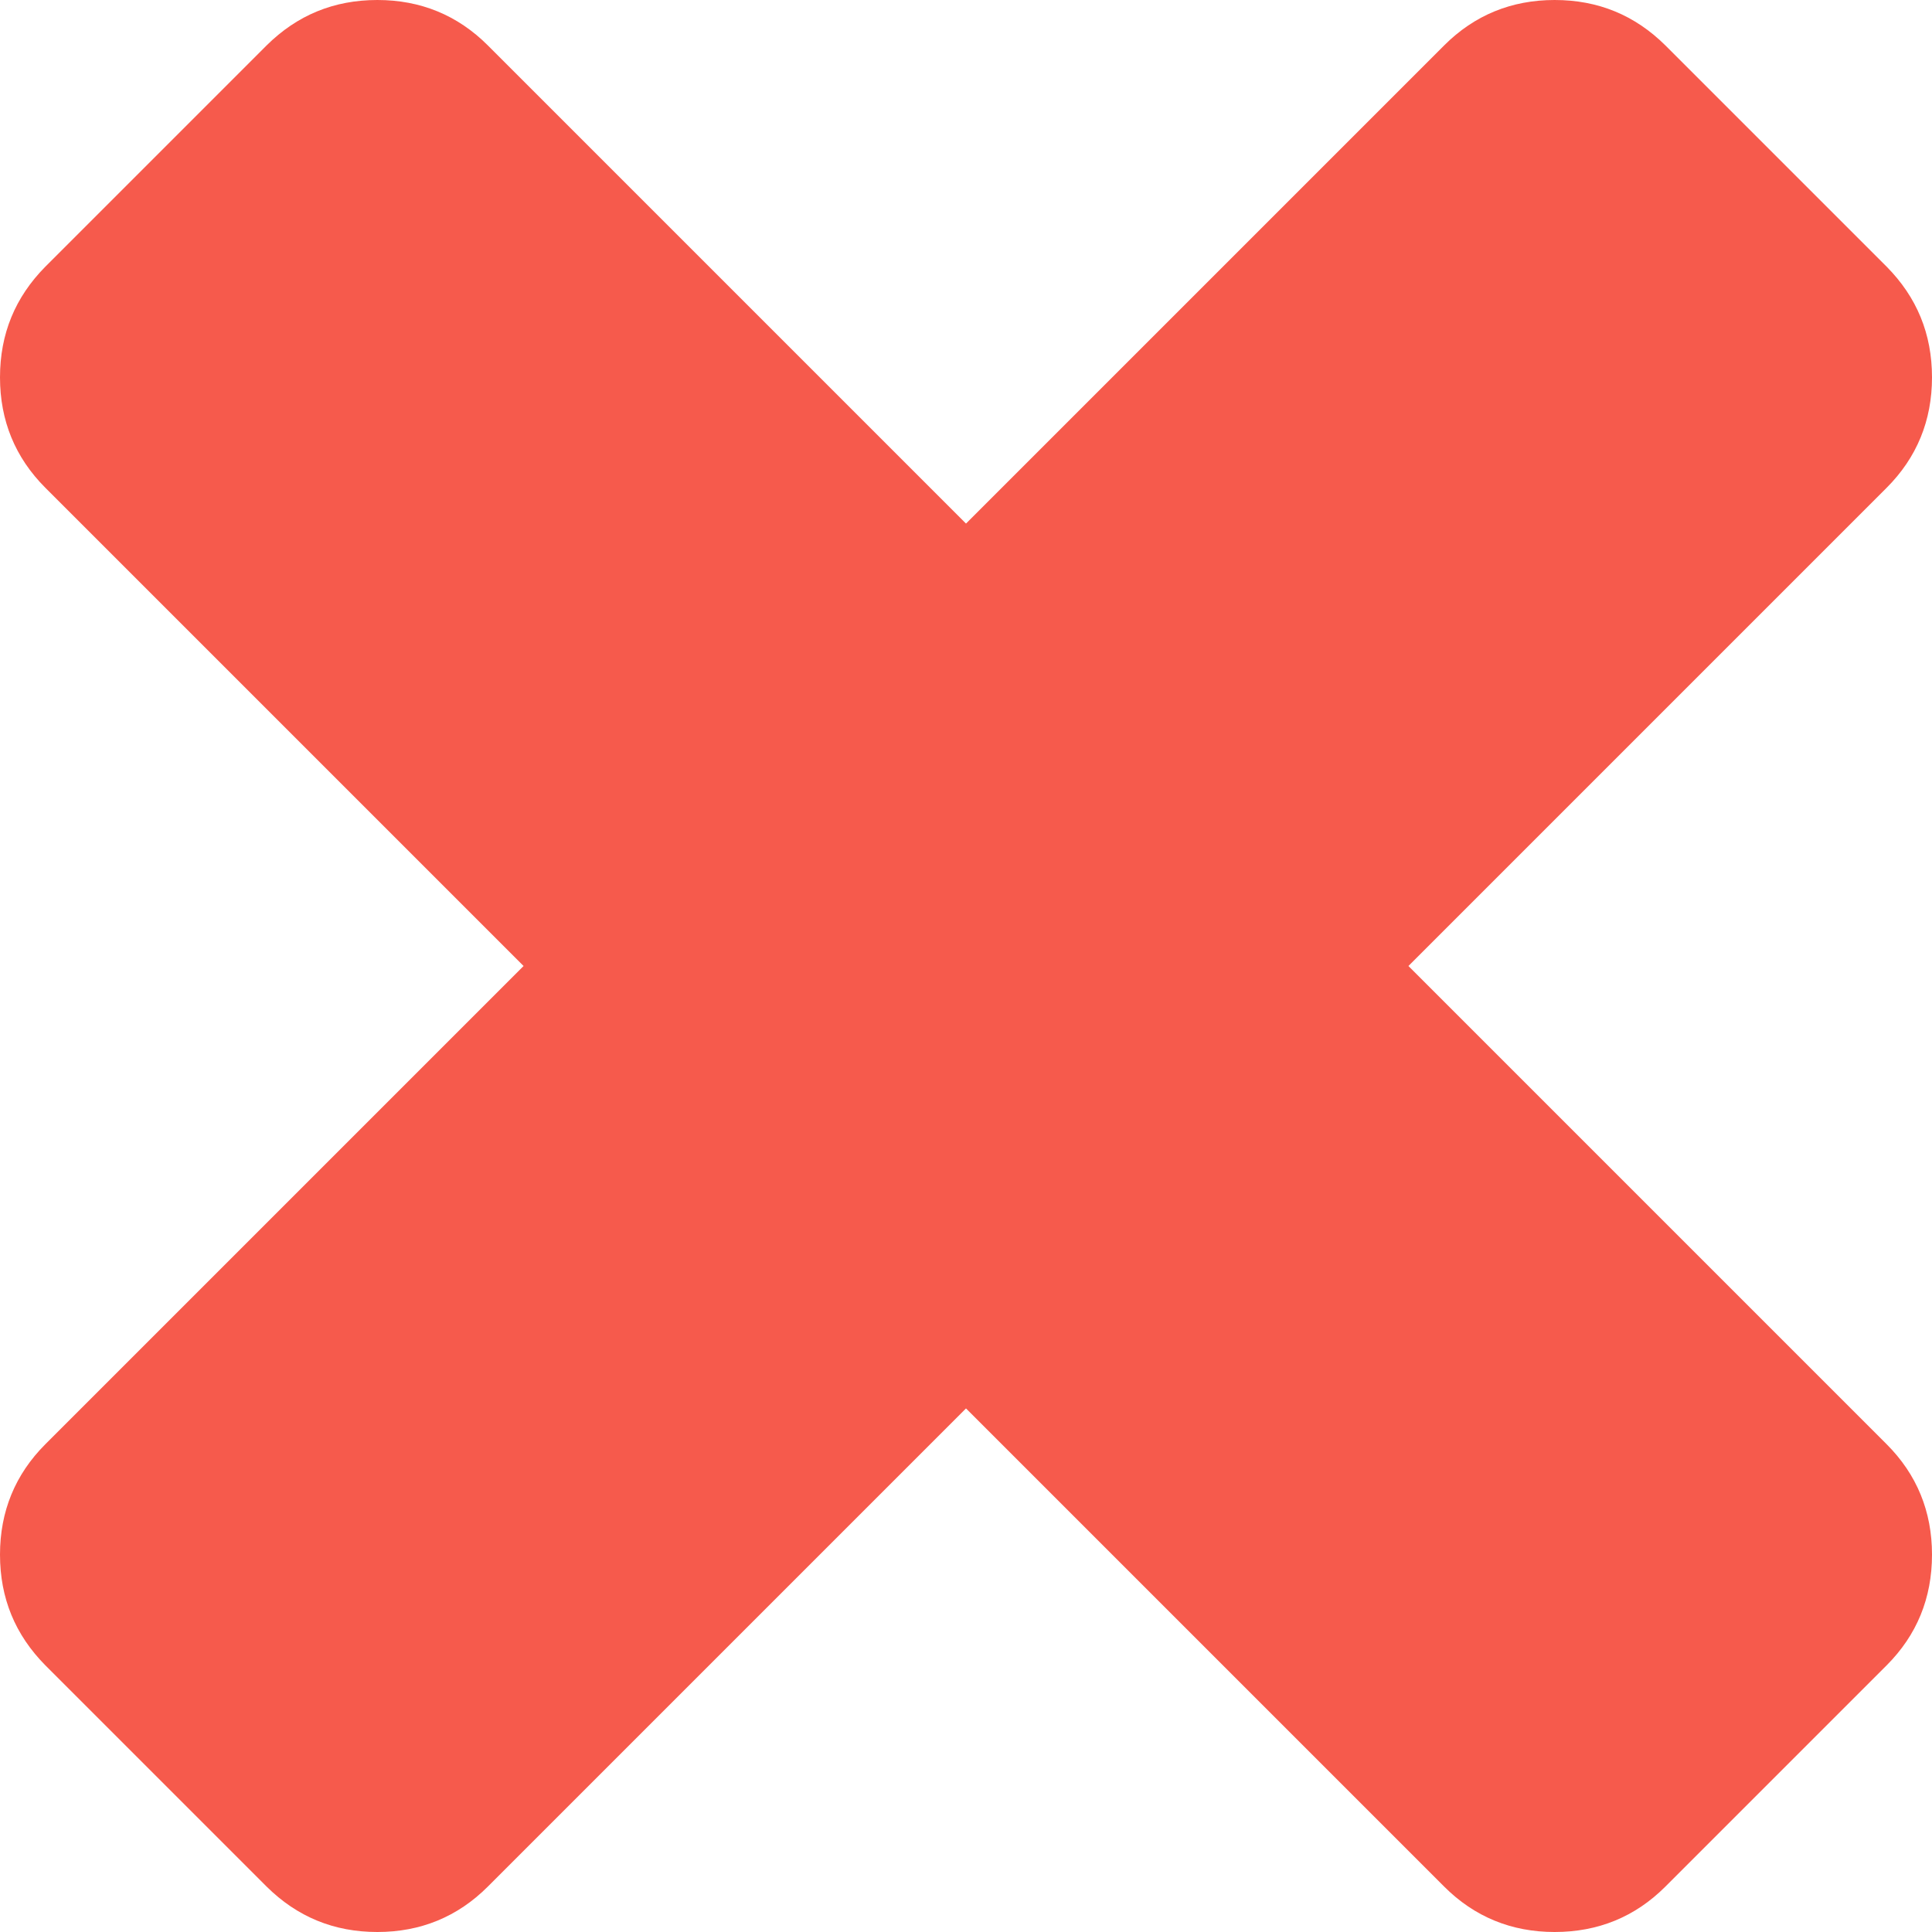 <svg width="8" height="8" viewBox="0 0 6 6" version="1.1" xmlns="http://www.w3.org/2000/svg" xmlns:xlink="http://www.w3.org/1999/xlink">
<title>Vector</title>
<desc>Created using Figma</desc>
<g id="Canvas" transform="translate(-15624 -473)">
<g id="Vector">
<use xlink:href="#path0_fill" transform="translate(15624 473)" fill="#F65A4C"/>
</g>
</g>
<defs>
<path id="path0_fill" d="M 4.374 3L 5.859 1.515C 5.953 1.421 6 1.306 6 1.172C 6 1.037 5.953 0.923 5.859 0.828L 5.172 0.141C 5.077 0.047 4.963 0 4.828 0C 4.694 0 4.579 0.047 4.485 0.141L 3 1.626L 1.515 0.141C 1.421 0.047 1.306 0 1.172 0C 1.037 0 0.923 0.047 0.828 0.141L 0.141 0.828C 0.047 0.923 0 1.037 0 1.172C 0 1.306 0.047 1.421 0.141 1.515L 1.626 3L 0.141 4.485C 0.047 4.579 0 4.694 0 4.828C 0 4.963 0.047 5.077 0.141 5.172L 0.828 5.859C 0.923 5.953 1.037 6 1.172 6C 1.306 6 1.421 5.953 1.515 5.859L 3 4.374L 4.485 5.859C 4.579 5.953 4.694 6 4.828 6C 4.963 6 5.078 5.953 5.172 5.859L 5.859 5.172C 5.953 5.078 6 4.963 6 4.828C 6 4.694 5.953 4.579 5.859 4.485L 4.374 3Z"/>
</defs>
</svg>
